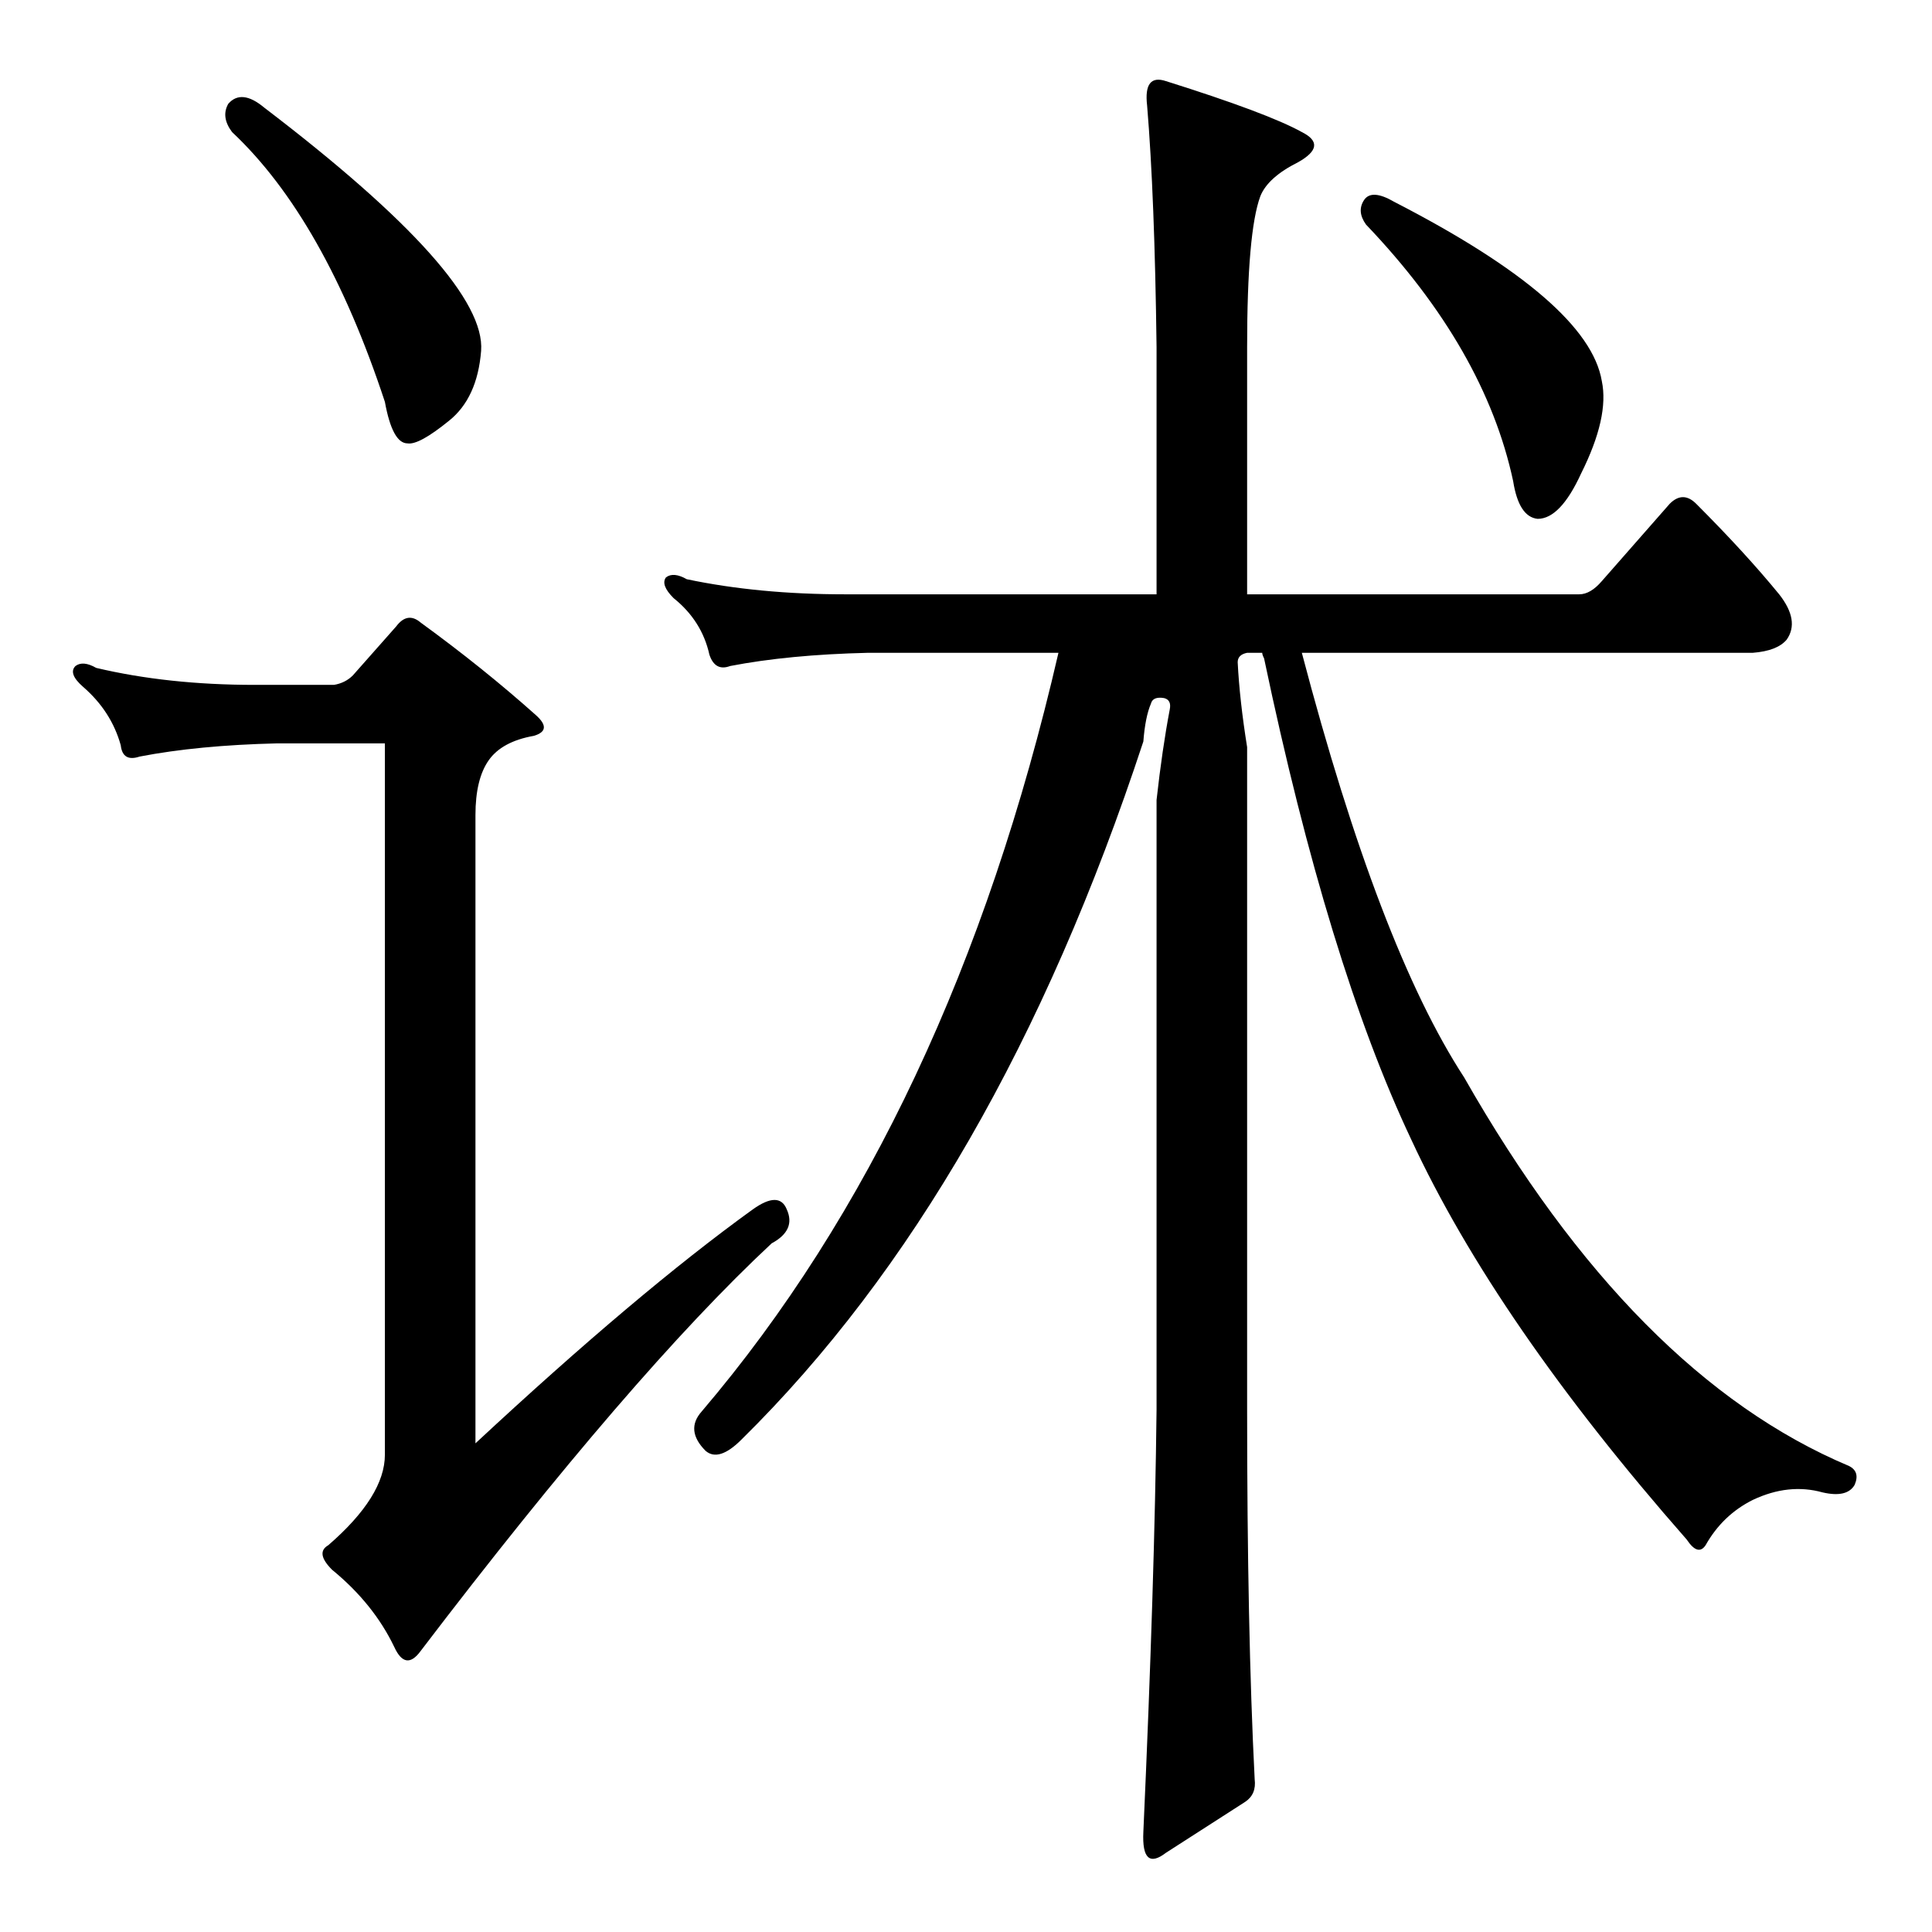 <?xml version="1.0" standalone="no"?>
<!DOCTYPE svg PUBLIC "-//W3C//DTD SVG 1.1//EN" "http://www.w3.org/Graphics/SVG/1.1/DTD/svg11.dtd" >
<svg xmlns="http://www.w3.org/2000/svg" xmlns:xlink="http://www.w3.org/1999/xlink" version="1.1" viewBox="0 -205 1024 1024">
  <g transform="matrix(1 0 0 -1 0 819)">
   <path fill="currentColor"
d="M723 918q4 6 16 -1q103 -53 110 -95q4 -19 -11 -49q-11 -24 -23 -24q-10 1 -13 20q-15 70 -78 136q-5 7 -1 13zM665 81q1 -8 -5 -12l-42 -27q-13 -10 -12 11q6 133 7 224v323q3 27 7 48q1 5 -3 6q-6 1 -7 -3q-3 -7 -4 -20q-78 -237 -213 -370q-12 -12 -19 -6
q-11 11 -2 21q132 155 189 402h-101q-42 -1 -73 -7q-8 -3 -11 6q-4 18 -19 30q-7 7 -4 11q4 3 11 -1q38 -8 84 -8h165v131q-1 80 -5 128q-2 17 10 13q54 -17 72 -27q14 -7 -2 -16q-16 -8 -20 -18q-7 -19 -7 -80v-131h176q6 0 12 7l36 41q7 7 14 0q26 -26 44 -48
q11 -14 4 -24q-5 -6 -18 -7h-239q41 -156 86 -225q90 -158 204 -206q6 -3 3 -10q-4 -7 -17 -4q-18 5 -37 -4q-16 -8 -25 -24q-4 -6 -10 3q-101 115 -146 212q-44 93 -78 255q-1 2 -1 3h-8q-5 -1 -5 -5q1 -20 5 -45v-351q0 -117 4 -196zM121 969q7 8 19 -2q118 -90 115 -129
q-2 -25 -17 -37q-16 -13 -22 -12q-8 0 -12 22q-32 97 -81 143q-6 8 -2 15zM177 661q6 1 10 5l23 26q6 8 13 2q33 -24 61 -49q9 -8 -1 -11q-17 -3 -24 -13t-7 -29v-333q86 80 147 124q14 10 18 0q5 -11 -8 -18q-74 -69 -186 -216q-8 -11 -14 2q-11 23 -33 41q-9 9 -2 13
q30 26 30 48v377h-57q-42 -1 -73 -7q-9 -3 -10 6q-5 18 -20 31q-8 7 -4 11q4 3 11 -1q38 -9 84 -9h42z" />
  </g>

</svg>
